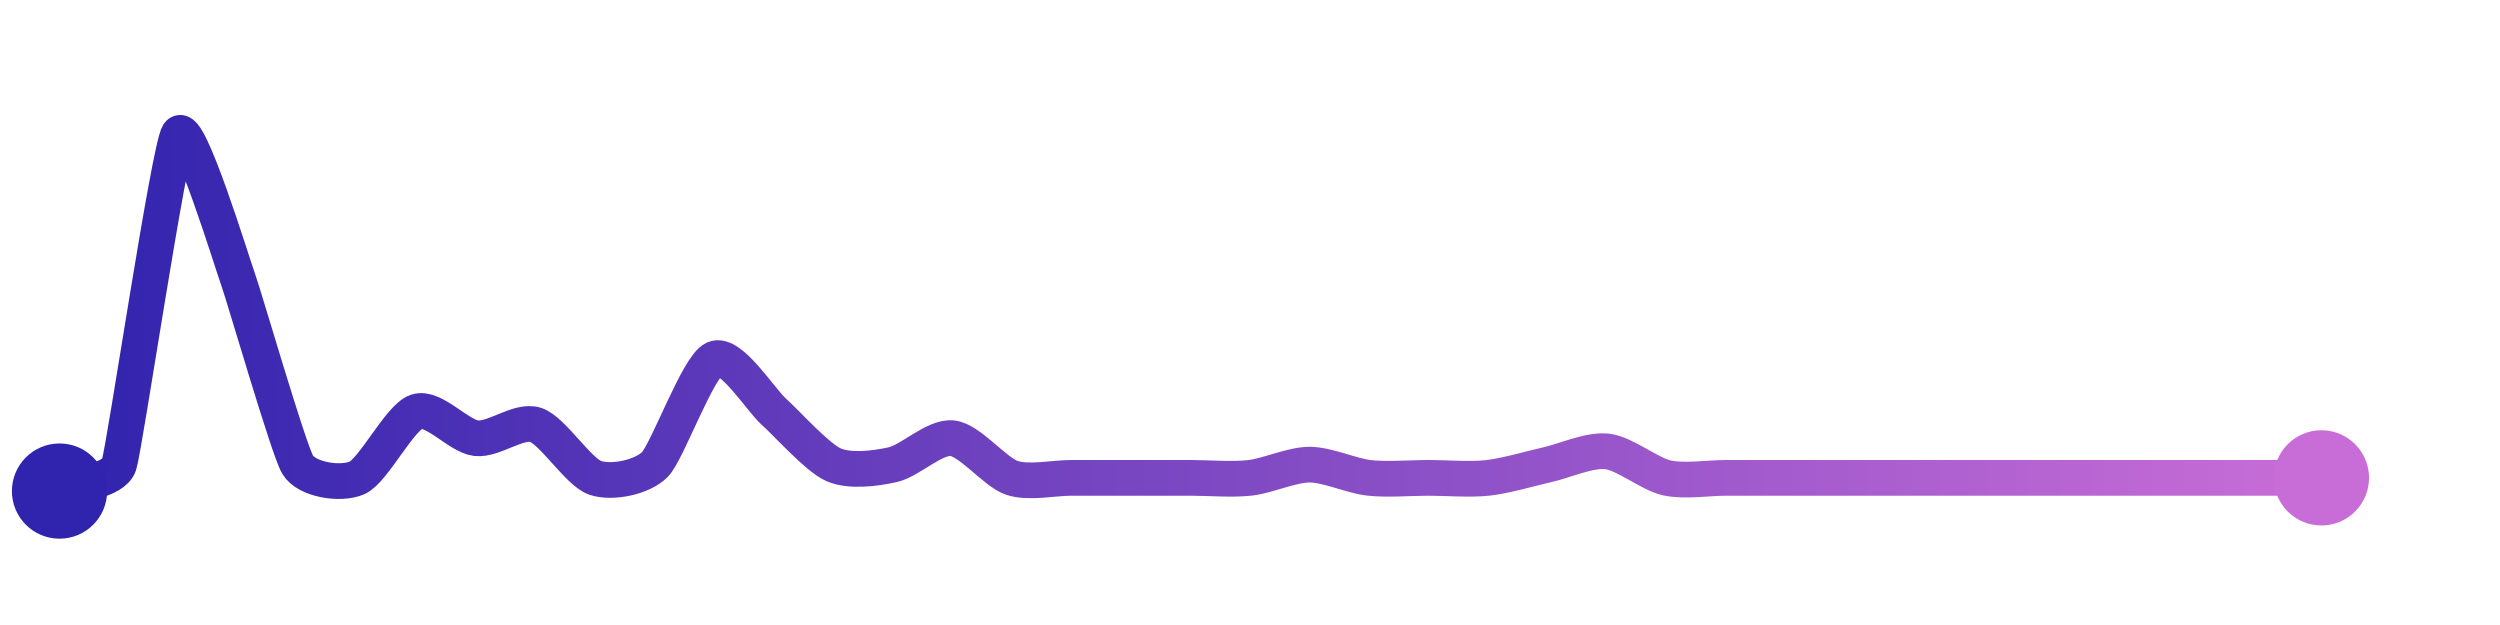 <svg width="200" height="50" viewBox="0 0 210 50" xmlns="http://www.w3.org/2000/svg">
    <defs>
        <linearGradient x1="0%" y1="0%" x2="100%" y2="0%" id="a">
            <stop stop-color="#3023AE" offset="0%"/>
            <stop stop-color="#C86DD7" offset="100%"/>
        </linearGradient>
    </defs>
    <path stroke="url(#a)"
          stroke-width="3"
          stroke-linejoin="round"
          stroke-linecap="round"
          d="M5 40 C 6.37 39.39, 9.53 39.2, 10 37.78 S 14.19 11.26, 15 10 S 19.49 20.81, 20 22.22 S 24.23 36.49, 25 37.78 S 28.63 39.5, 30 38.89 S 33.58 33.8, 35 33.33 S 38.51 35.39, 40 35.56 S 43.58 33.97, 45 34.44 S 48.58 38.41, 50 38.89 S 53.94 38.84, 55 37.78 S 58.63 29.5, 60 28.89 S 63.88 32.33, 65 33.33 S 68.63 37.17, 70 37.78 S 73.54 38.11, 75 37.78 S 78.51 35.39, 80 35.56 S 83.58 38.42, 85 38.89 S 88.5 38.89, 90 38.89 S 93.5 38.89, 95 38.89 S 98.5 38.89, 100 38.89 S 103.51 39.06, 105 38.89 S 108.5 37.78, 110 37.78 S 113.51 38.72, 115 38.89 S 118.5 38.89, 120 38.89 S 123.51 39.06, 125 38.89 S 128.54 38.11, 130 37.78 S 133.51 36.5, 135 36.67 S 138.54 38.56, 140 38.89 S 143.5 38.89, 145 38.89 S 148.5 38.89, 150 38.89 S 153.5 38.89, 155 38.89 S 158.5 38.89, 160 38.89 S 163.5 38.89, 165 38.89 S 168.5 38.89, 170 38.89 S 173.5 38.89, 175 38.89 S 178.5 38.89, 180 38.89 S 183.5 38.89, 185 38.89 S 188.5 38.89, 190 38.89 S 193.5 38.89, 195 38.89"
          fill="none"/>
    <circle r="4" cx="5" cy="40" fill="#3023AE"/>
    <circle r="4" cx="195" cy="38.89" fill="#C86DD7"/>      
</svg>
